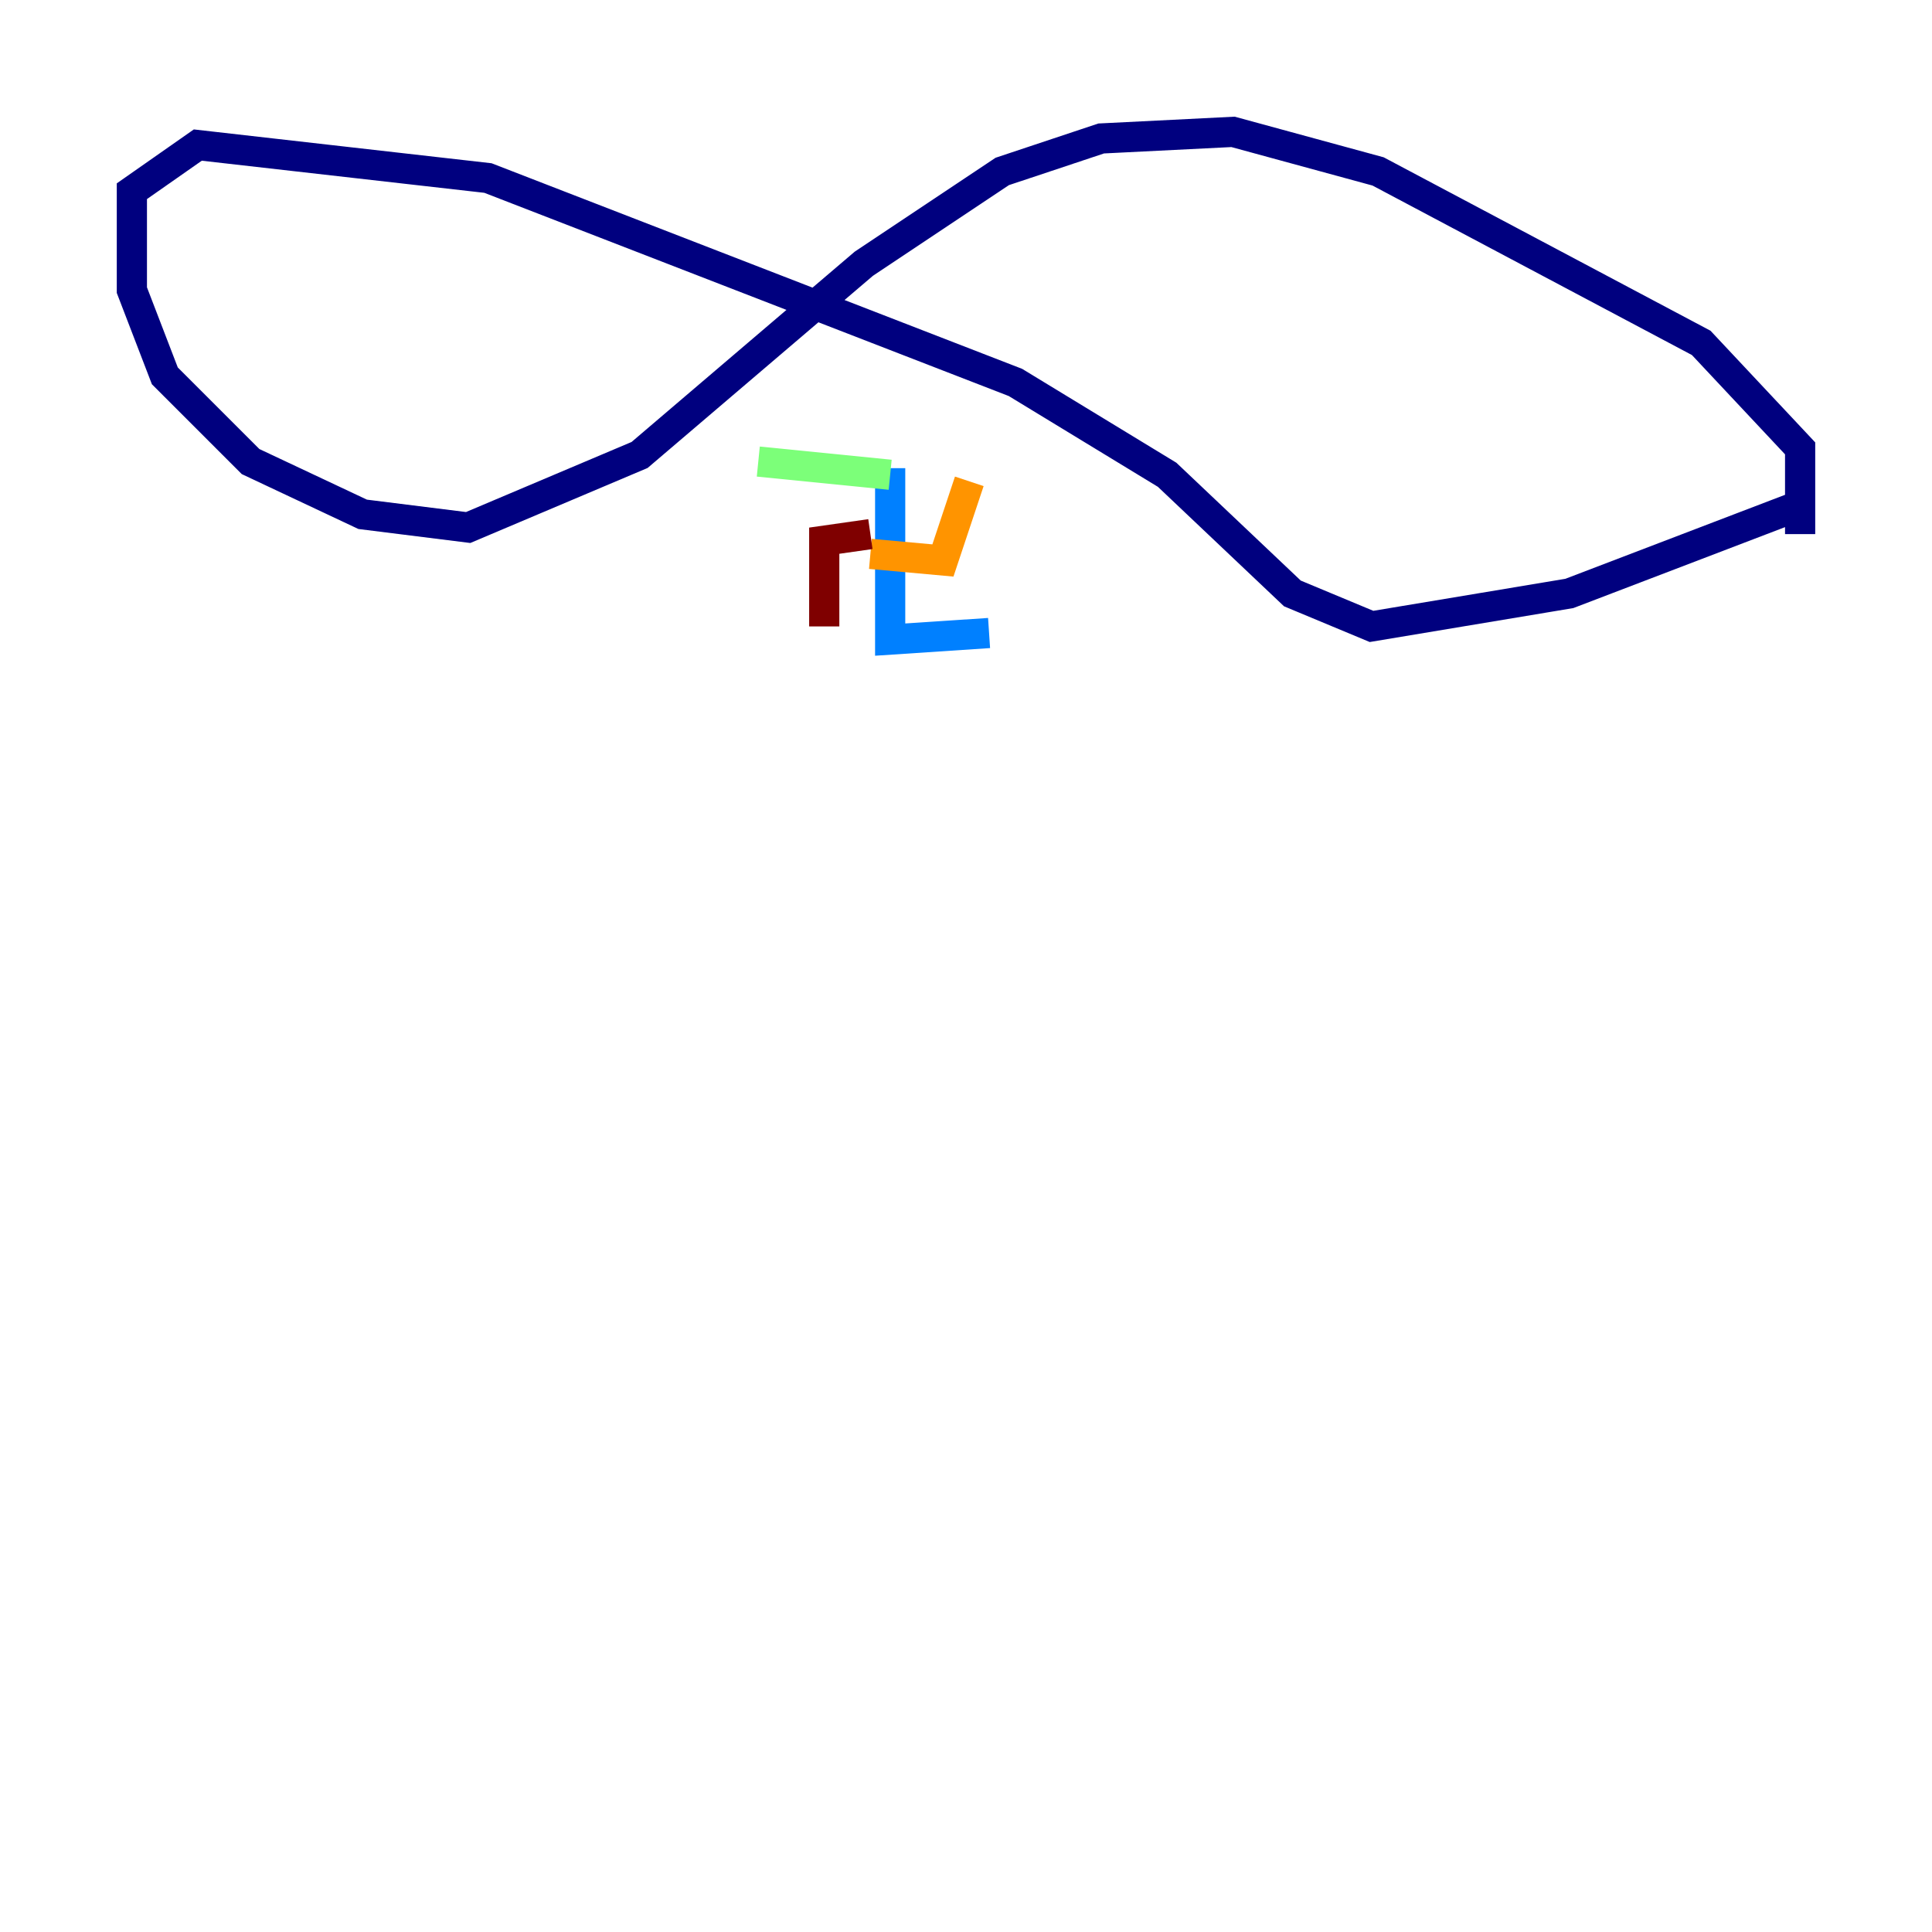 <?xml version="1.0" encoding="utf-8" ?>
<svg baseProfile="tiny" height="128" version="1.2" viewBox="0,0,128,128" width="128" xmlns="http://www.w3.org/2000/svg" xmlns:ev="http://www.w3.org/2001/xml-events" xmlns:xlink="http://www.w3.org/1999/xlink"><defs /><polyline fill="none" points="119.263,35.386 119.263,29.706 112.71,22.717 91.304,11.358 81.693,8.737 72.956,9.174 66.403,11.358 57.229,17.474 42.375,30.143 31.017,34.949 24.027,34.075 16.601,30.58 10.921,24.901 8.737,19.222 8.737,12.669 13.106,9.611 32.328,11.795 67.276,25.338 77.324,31.454 85.625,39.317 90.867,41.502 103.973,39.317 118.826,33.638" stroke="#00007f" stroke-width="2" /><polyline fill="none" points="58.976,31.017 58.976,42.375 65.529,41.939" stroke="#0080ff" stroke-width="2" /><polyline fill="none" points="58.976,31.454 50.239,30.58" stroke="#7cff79" stroke-width="2" /><polyline fill="none" points="57.666,36.696 62.471,37.133 64.218,31.891" stroke="#ff9400" stroke-width="2" /><polyline fill="none" points="57.666,35.386 54.608,35.822 54.608,41.502" stroke="#7f0000" stroke-width="2" /></svg>